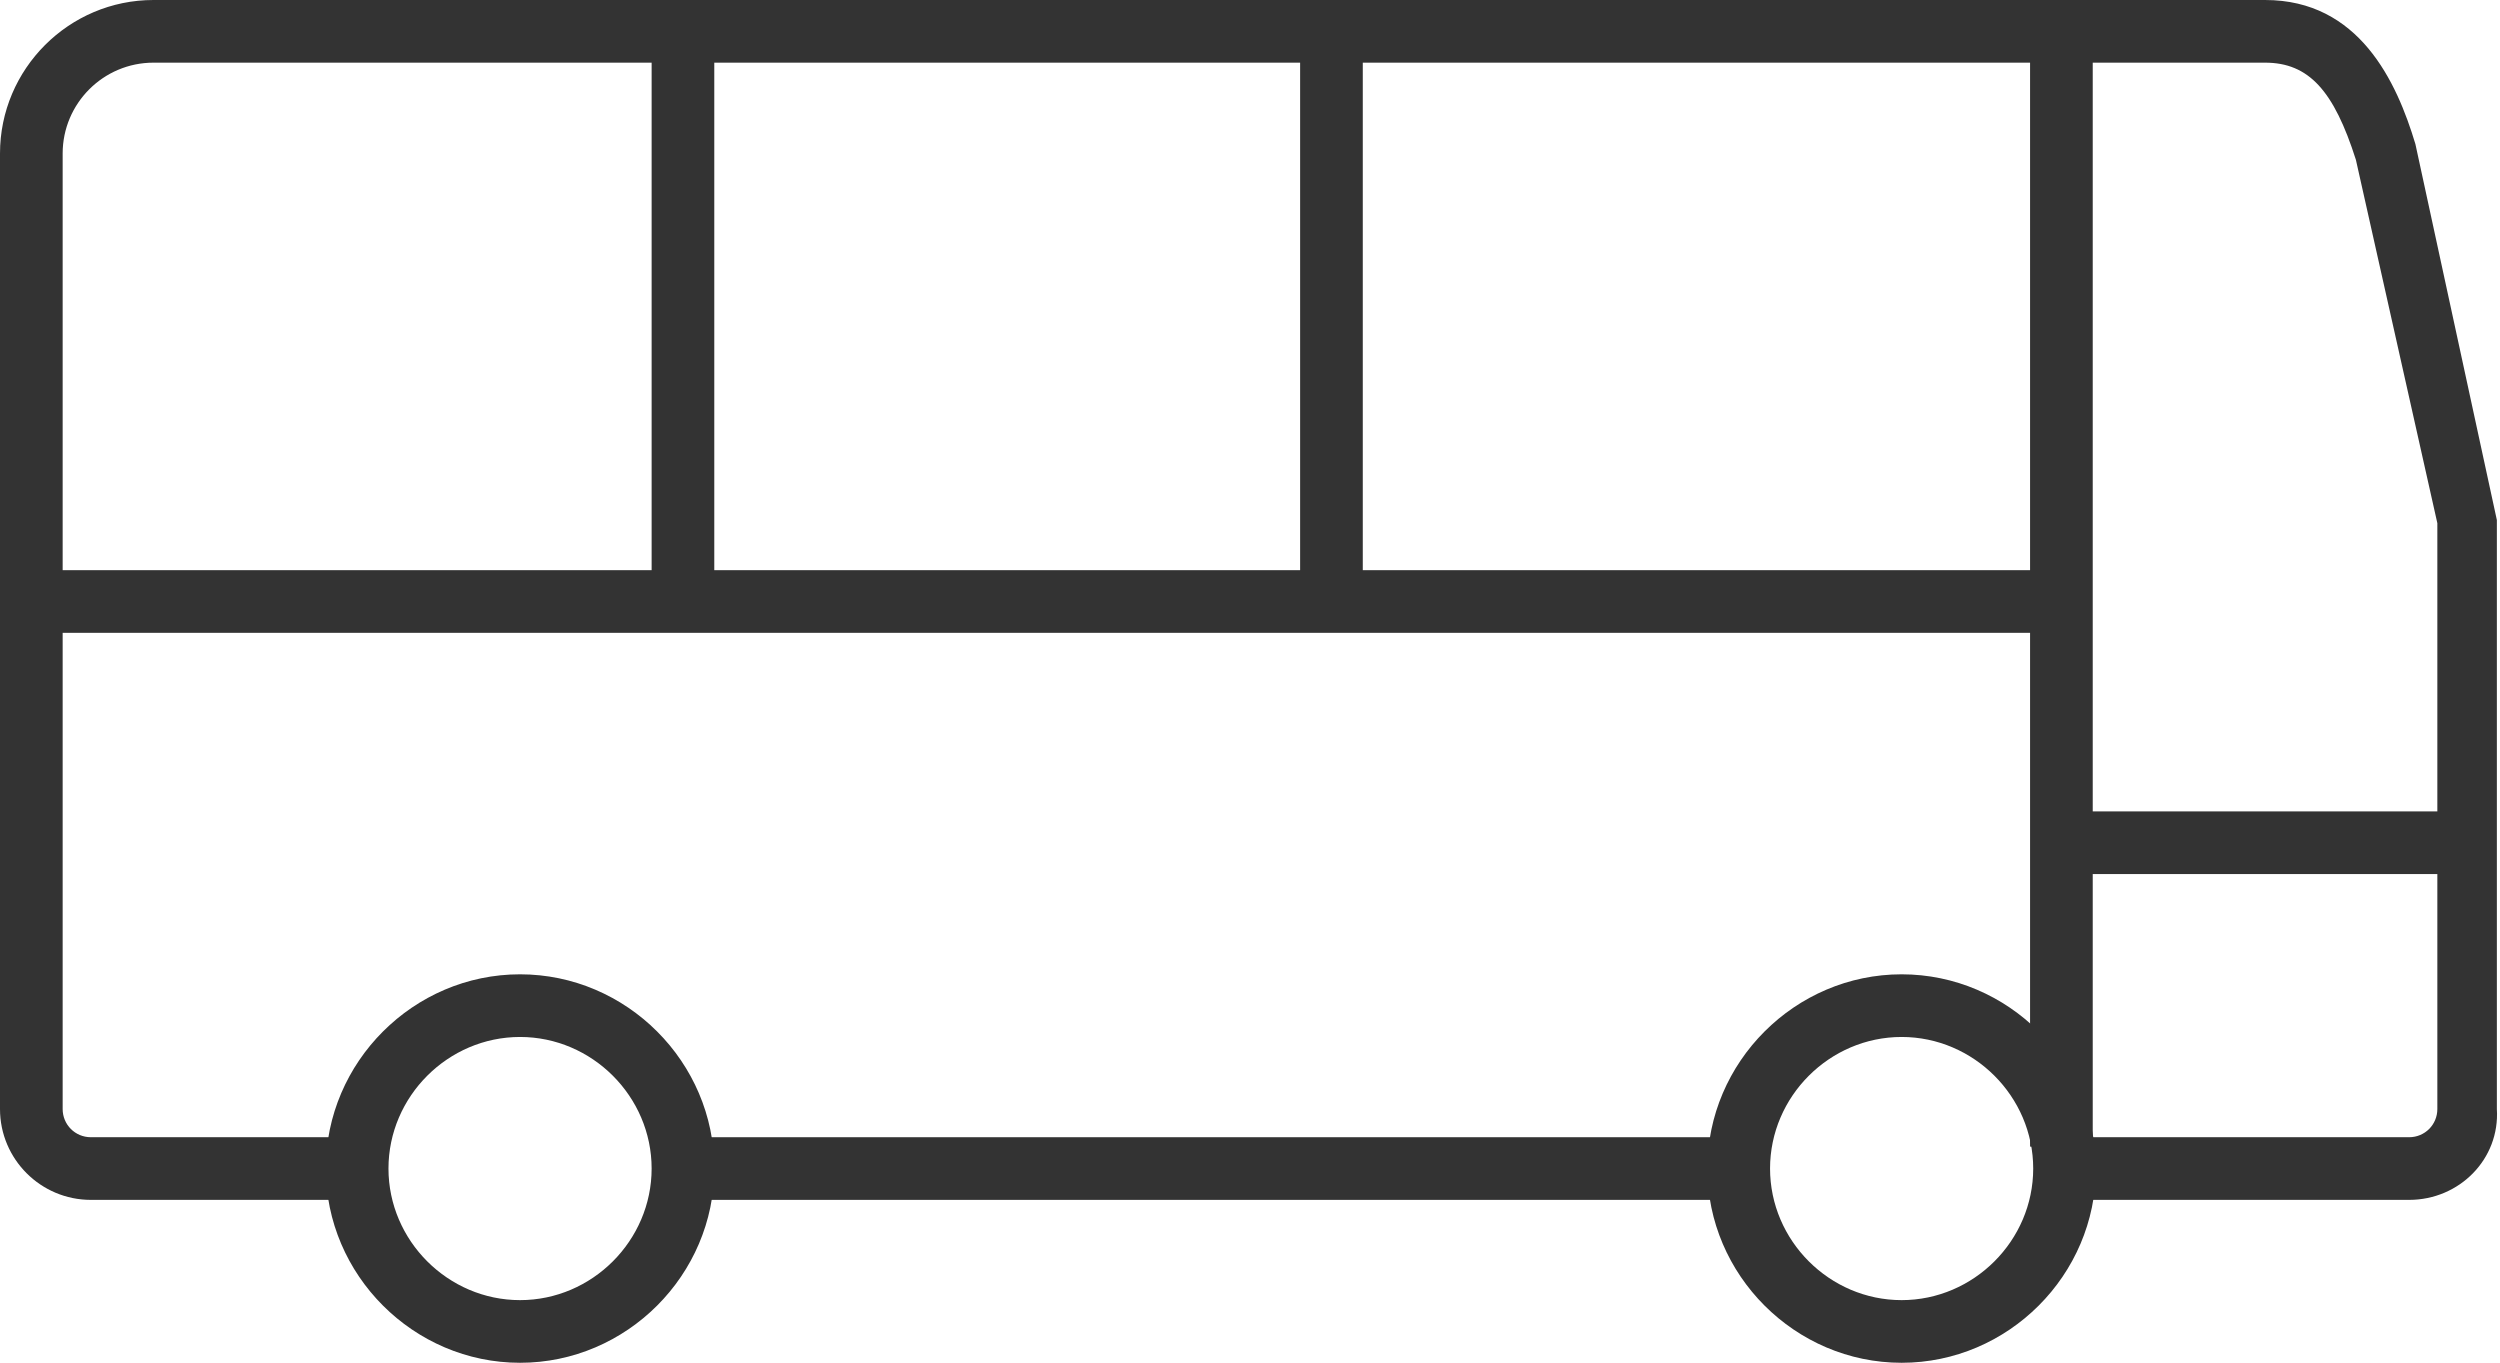 <?xml version="1.0" encoding="utf-8"?>
<!-- Generator: Adobe Illustrator 21.0.0, SVG Export Plug-In . SVG Version: 6.00 Build 0)  -->
<svg version="1.1" id="Layer_1" xmlns="http://www.w3.org/2000/svg" xmlns:xlink="http://www.w3.org/1999/xlink" x="0px" y="0px"
	 viewBox="0 0 79.8 43.5" style="enable-background:new 0 0 79.8 43.5;" xml:space="preserve">
<style type="text/css">
	.st0{fill:#333333;}
</style>
<g>
	<g>
		<path class="st0" d="M76.9,38.3h-11v-2h11c0.5,0,0.9-0.4,0.9-0.9V16.7L75.2,5.1C74.5,2.9,73.7,2,72.3,2H4.9C3.3,2,2,3.3,2,4.9
			v30.5c0,0.5,0.4,0.9,0.9,0.9h8.4v2H2.9C1.3,38.3,0,37,0,35.4V4.9C0,2.2,2.2,0,4.9,0h67.4c3,0,4.2,2.6,4.8,4.6l2.6,12v18.8
			C79.8,37,78.5,38.3,76.9,38.3z"/>
	</g>
	<g>
		<rect x="21.8" y="36.3" class="st0" width="33.7" height="2"/>
	</g>
	<g>
		<path class="st0" d="M16.6,43.5c-3.4,0-6.2-2.8-6.2-6.2s2.8-6.2,6.2-6.2s6.2,2.8,6.2,6.2S20,43.5,16.6,43.5z M16.6,33.1
			c-2.3,0-4.2,1.9-4.2,4.2s1.9,4.2,4.2,4.2s4.2-1.9,4.2-4.2S18.9,33.1,16.6,33.1z"/>
	</g>
	<g>
		<path class="st0" d="M60.7,43.5c-3.4,0-6.2-2.8-6.2-6.2s2.8-6.2,6.2-6.2s6.2,2.8,6.2,6.2S64.1,43.5,60.7,43.5z M60.7,33.1
			c-2.3,0-4.2,1.9-4.2,4.2s1.9,4.2,4.2,4.2s4.2-1.9,4.2-4.2S63,33.1,60.7,33.1z"/>
	</g>
	<g>
		<rect x="1" y="18.2" class="st0" width="64.8" height="2"/>
	</g>
	<g>
		<rect x="64.8" y="1.2" class="st0" width="2" height="35.4"/>
	</g>
	<g>
		<rect x="65.8" y="25.9" class="st0" width="13" height="2"/>
	</g>
	<g>
		<rect x="20.8" y="1" class="st0" width="2" height="18.2"/>
	</g>
	<g>
		<rect x="41.5" y="1" class="st0" width="2" height="18.2"/>
	</g>
</g>
</svg>
